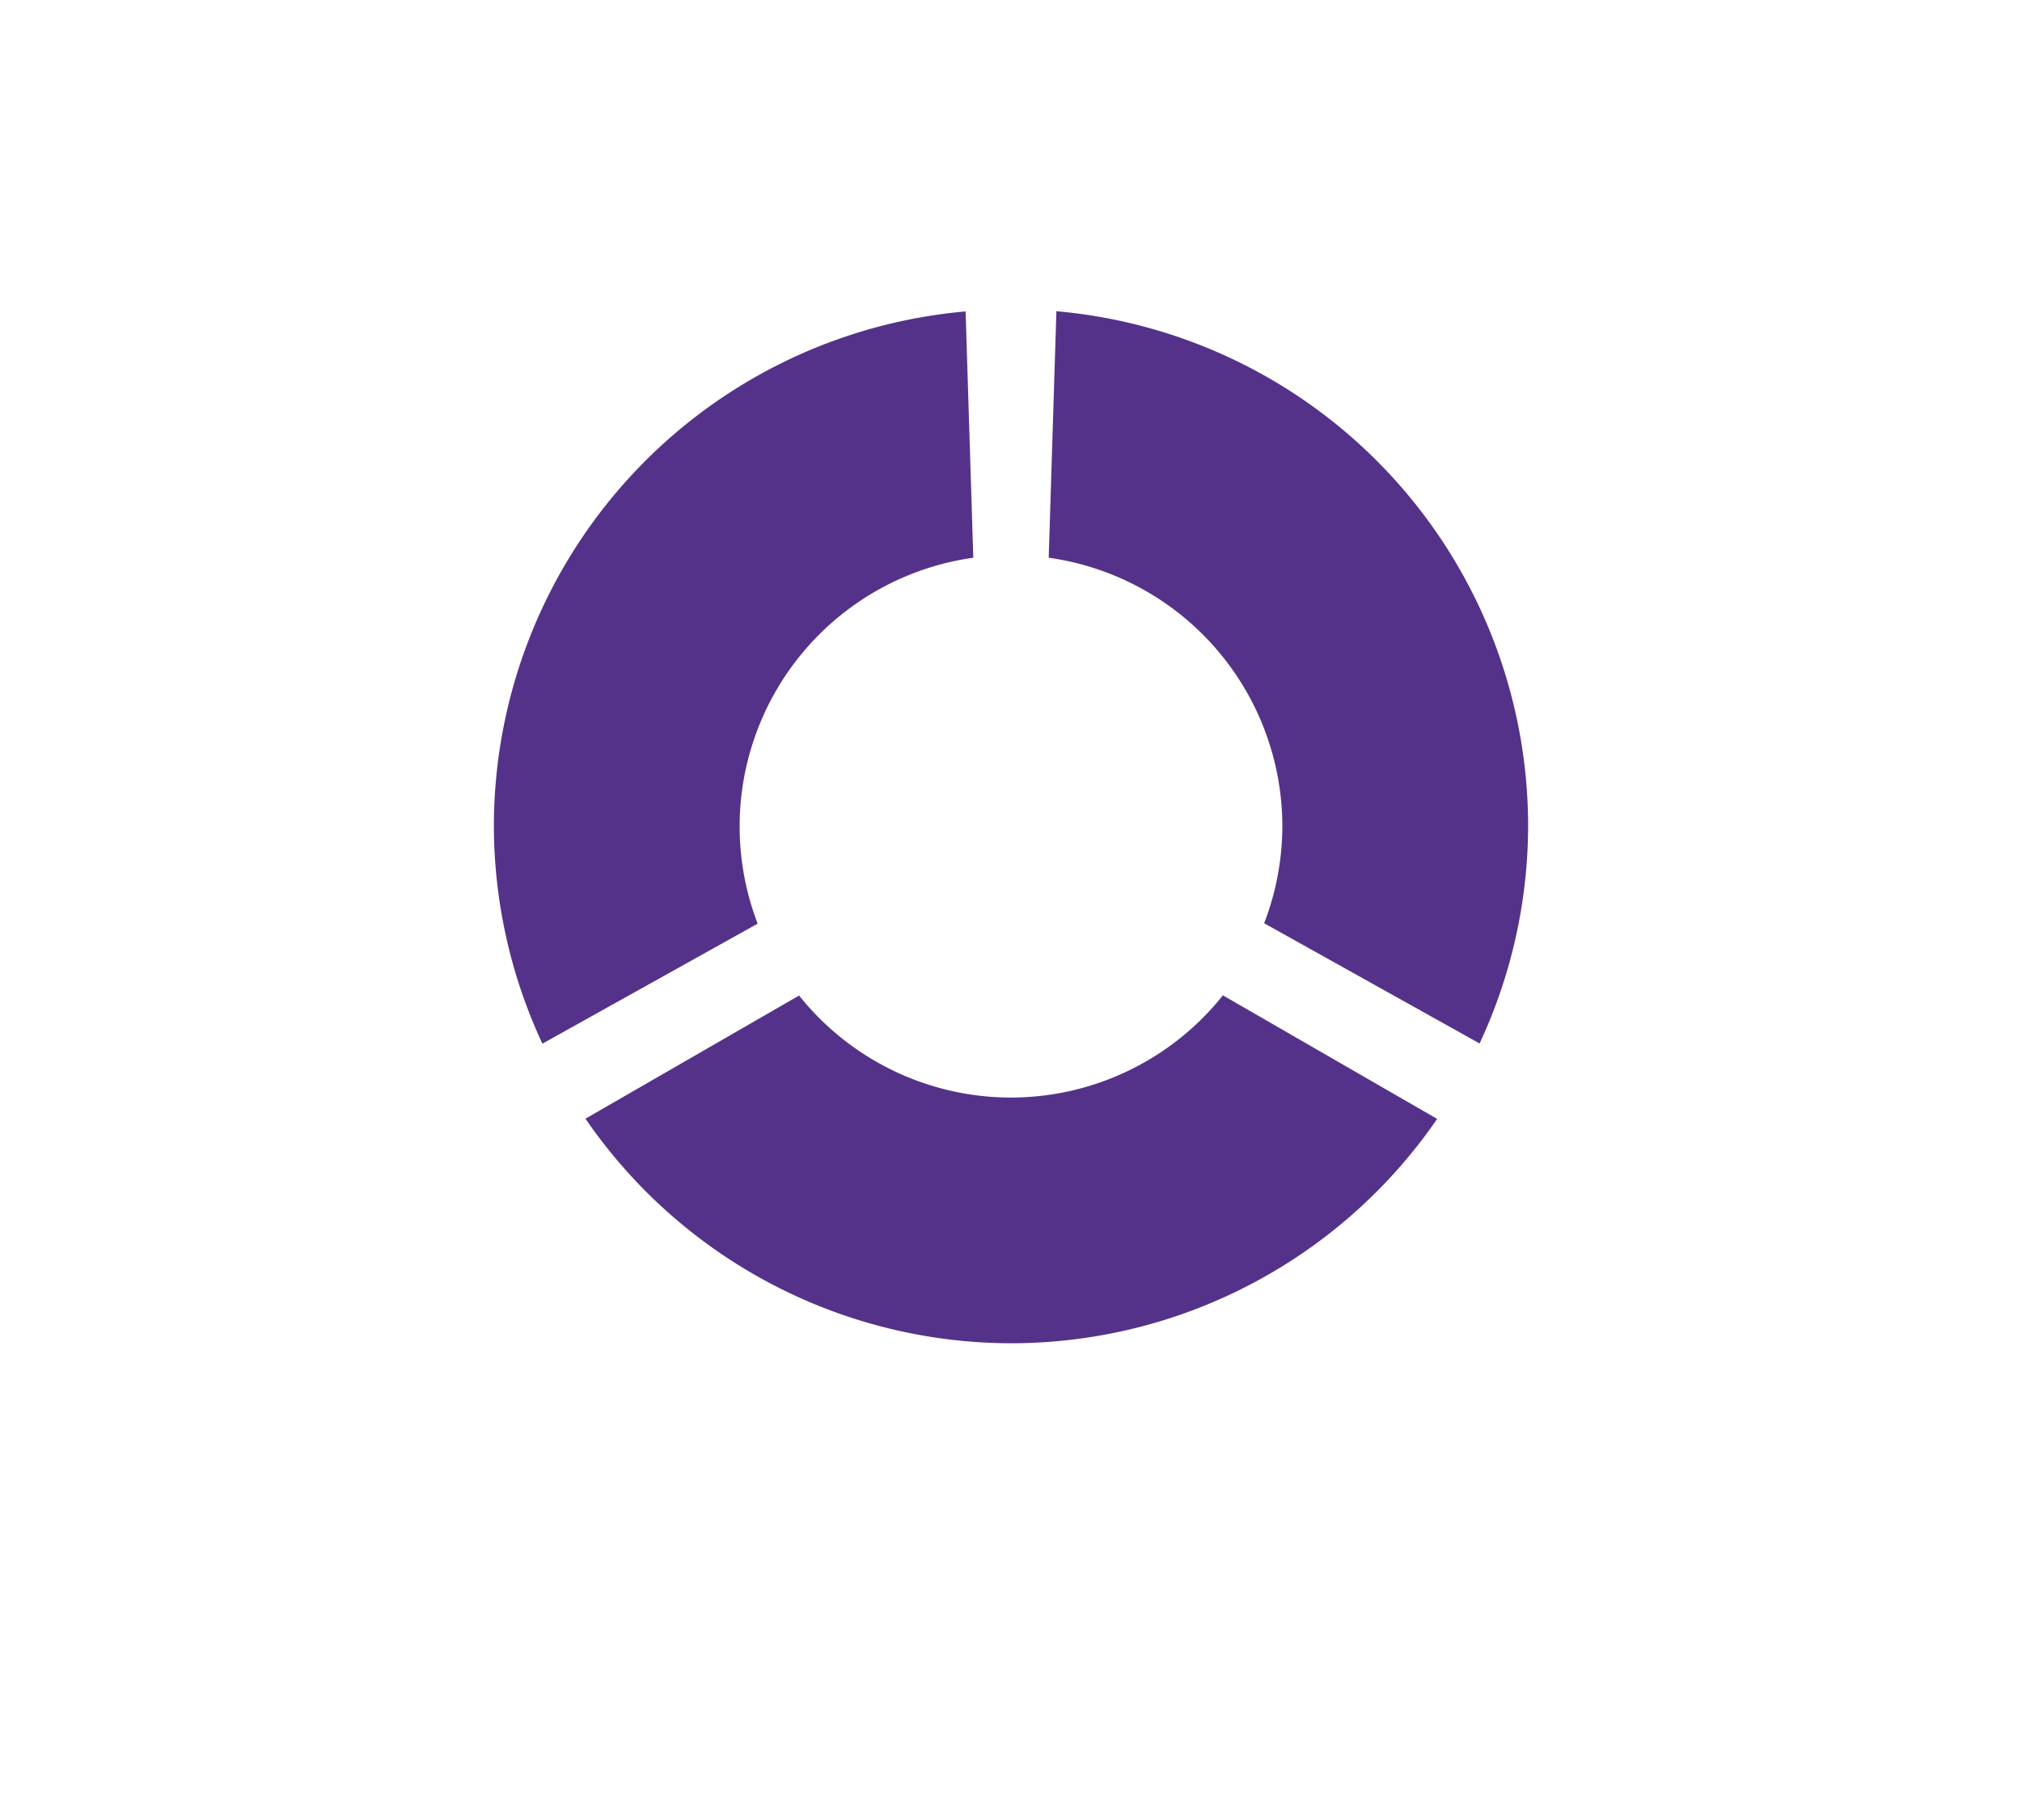 <?xml version="1.0" encoding="UTF-8" standalone="no"?>
<!-- Created with Inkscape (http://www.inkscape.org/) -->

<svg
   xmlns:dc="http://purl.org/dc/elements/1.1/"
   xmlns:cc="http://creativecommons.org/ns#"
   xmlns:rdf="http://www.w3.org/1999/02/22-rdf-syntax-ns#"
   xmlns:svg="http://www.w3.org/2000/svg"
   xmlns="http://www.w3.org/2000/svg"
   xmlns:sodipodi="http://sodipodi.sourceforge.net/DTD/sodipodi-0.dtd"
   xmlns:inkscape="http://www.inkscape.org/namespaces/inkscape"
   width="20"
   height="18"
   viewBox="0 0 20 18"
   id="svg2"
   version="1.1"
   inkscape:version="0.92.1 r15371"
   sodipodi:docname="btn_spinny.svg">
  <defs
     id="defs4">
    <pattern
       y="0"
       x="0"
       height="6"
       width="6"
       patternUnits="userSpaceOnUse"
       id="EMFhbasepattern" />
  </defs>
  <sodipodi:namedview
     id="base"
     pagecolor="#ffffff"
     bordercolor="#666666"
     borderopacity="1.0"
     inkscape:pageopacity="0.0"
     inkscape:pageshadow="2"
     inkscape:zoom="35.394726"
     inkscape:cx="-1.5791255"
     inkscape:cy="7.9786091"
     inkscape:document-units="px"
     inkscape:current-layer="layer1"
     showgrid="false"
     units="px"
     inkscape:window-width="1920"
     inkscape:window-height="1028"
     inkscape:window-x="-8"
     inkscape:window-y="-8"
     inkscape:window-maximized="1"
     showguides="true"
     inkscape:guide-bbox="true">
    <sodipodi:guide
       position="-4.555,14.943"
       orientation="0,1"
       id="guide4888"
       inkscape:locked="false" />
    <sodipodi:guide
       position="3.436,4.715"
       orientation="0,1"
       id="guide4890"
       inkscape:locked="false" />
  </sodipodi:namedview>
  <g
     inkscape:label="Layer 1"
     inkscape:groupmode="layer"
     id="layer1"
     transform="translate(0,-1034.362)">
    <g
       id="g4956"
       transform="matrix(0,0.024,-0.024,0,15.322,1036.24)" />
    <path
       style="opacity:1;fill:#553289;fill-opacity:1;stroke:none;stroke-width:2.036;stroke-linecap:round;stroke-linejoin:round;stroke-miterlimit:4;stroke-dasharray:none;stroke-opacity:1"
       d="M 10.449 3.078 L 10.373 5.516 A 2.684 2.684 0 0 1 12.684 8.172 A 2.684 2.684 0 0 1 12.504 9.131 L 14.635 10.32 A 5.114 5.114 0 0 0 15.115 8.172 A 5.114 5.114 0 0 0 10.449 3.078 z M 9.551 3.08 A 5.114 5.114 0 0 0 4.885 8.172 A 5.114 5.114 0 0 0 5.365 10.322 L 7.494 9.135 A 2.684 2.684 0 0 1 7.316 8.172 A 2.684 2.684 0 0 1 9.627 5.516 L 9.551 3.08 z M 12.096 9.844 A 2.684 2.684 0 0 1 10 10.855 A 2.684 2.684 0 0 1 7.904 9.846 L 5.791 11.064 A 5.114 5.114 0 0 0 10 13.285 A 5.114 5.114 0 0 0 14.215 11.066 L 12.096 9.844 z "
       transform="translate(0,1034.362)"
       id="path5005" />
    <g
       id="g856" />
  </g>
</svg>
